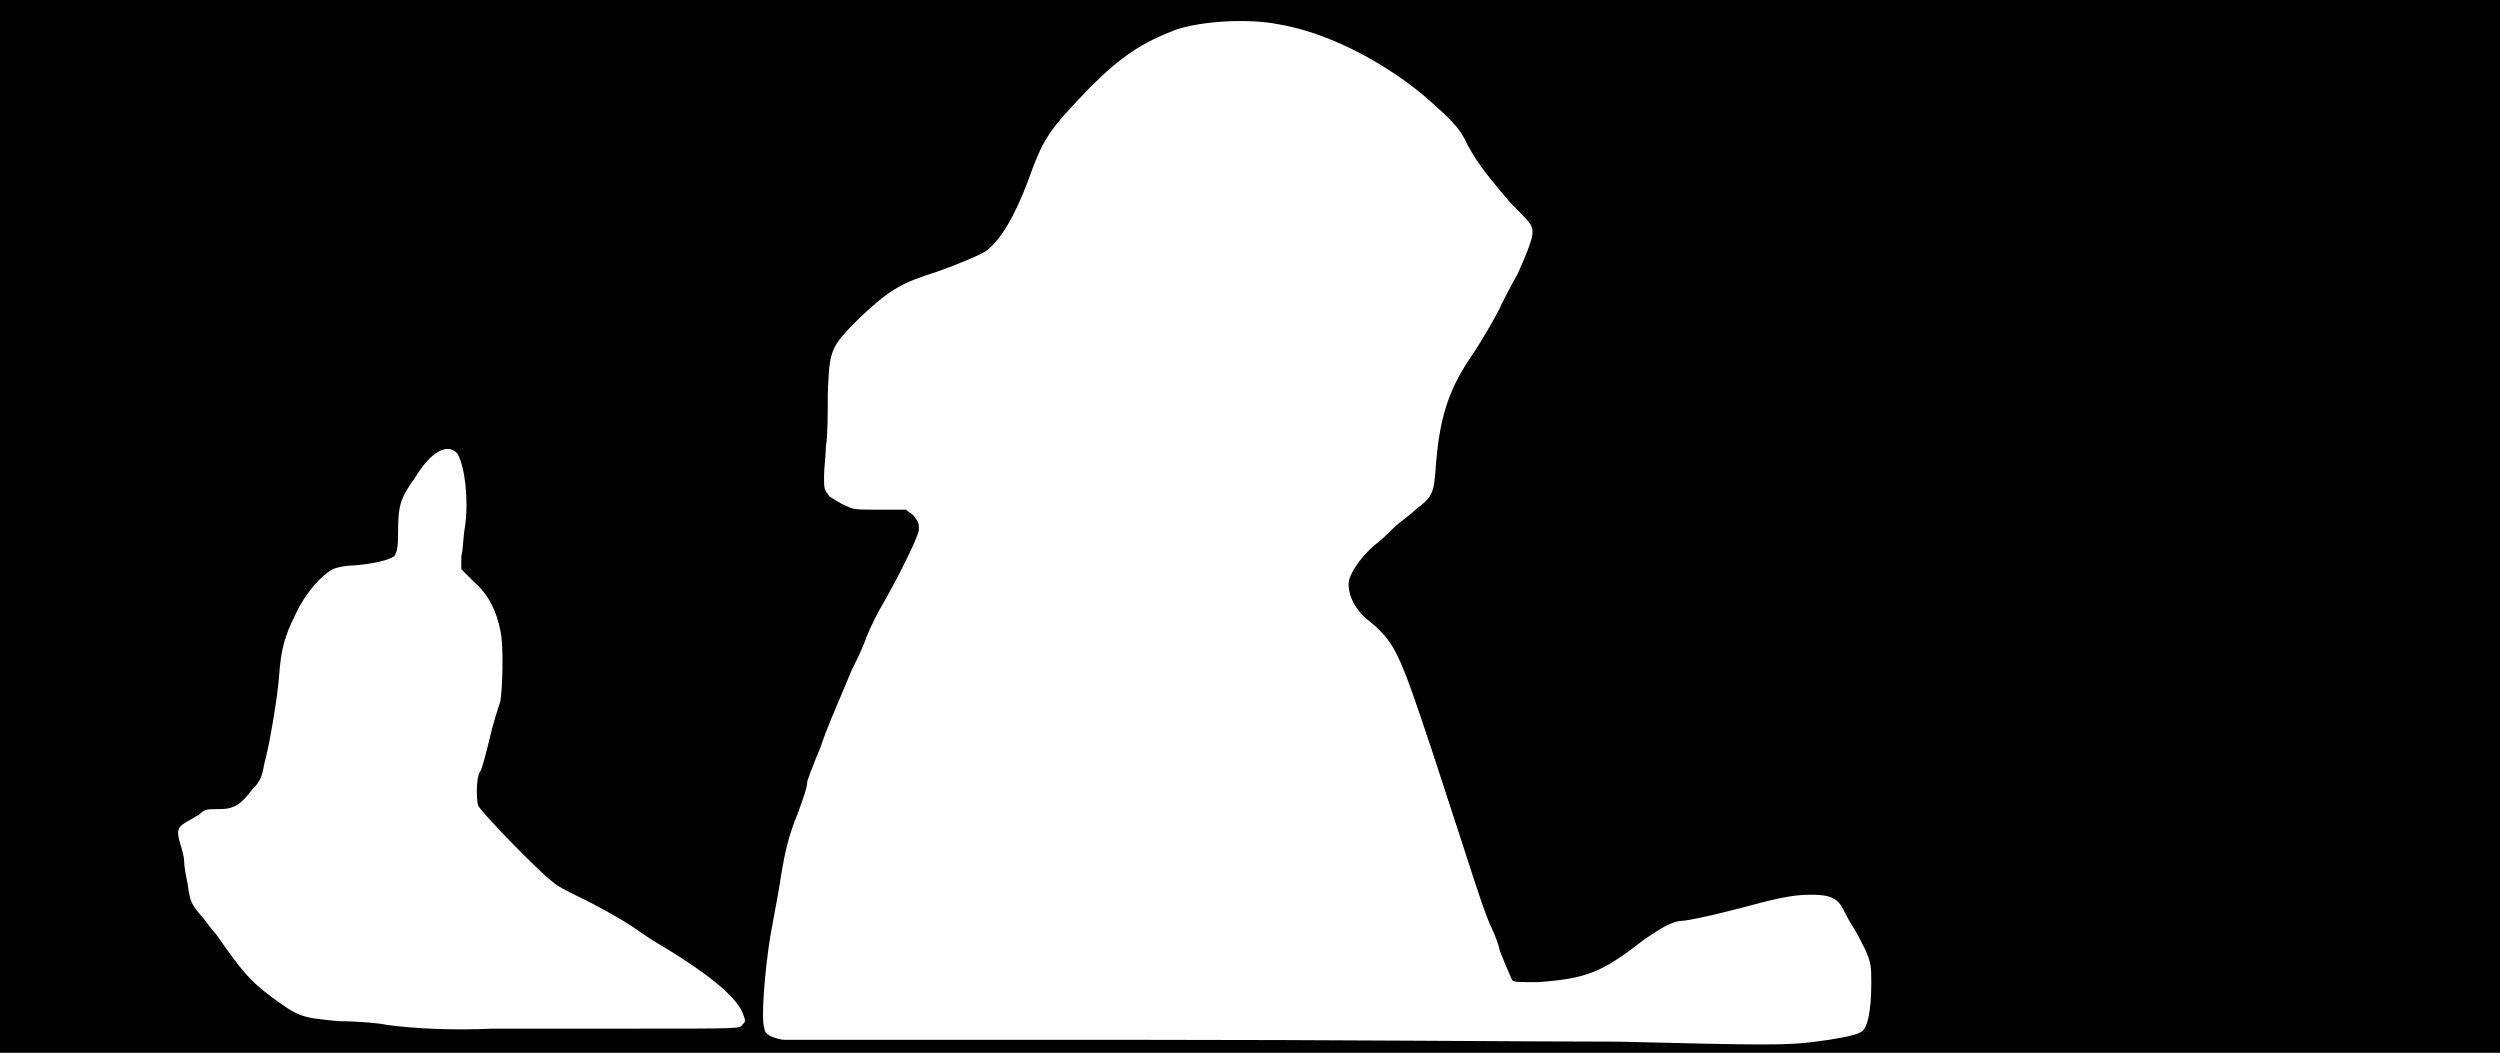 <svg xmlns="http://www.w3.org/2000/svg" width="1344" height="566"><path d="M0 283V0h1344v566H0V283m976 277c8-1 21-3 24-5 4-1 6-12 6-26 0-9 0-11-3-18-2-4-5-10-7-13s-4-7-5-9c-3-6-7-8-17-8-8 0-15 1-30 5-11 3-31 8-39 9-6 0-12 4-21 10-23 18-31 21-57 23-11 0-13 0-14-1-1-2-7-16-7-17s-2-7-5-13c-5-12-9-26-31-93-18-54-20-59-35-71-6-5-10-12-10-19 0-5 6-14 14-21 3-2 8-7 10-9 3-3 9-7 12-10 9-7 10-8 11-25 2-23 6-38 18-56 7-10 17-28 17-29 0 0 4-8 9-17 8-18 9-22 7-26-1-2-6-7-11-12-11-13-17-20-23-31-4-9-8-13-24-27-23-19-53-34-78-38-15-3-40-2-55 3-18 7-29 14-46 31-23 24-25 27-34 52-7 18-14 30-22 36-5 3-15 7-26 11-19 6-25 9-42 25-16 16-16 17-17 41 0 10 0 23-1 28 0 4-1 12-1 16 0 7 0 7 3 11 2 1 6 4 9 5 4 2 5 2 18 2h14l4 3c3 4 3 4 3 8-1 5-11 25-19 39-3 5-7 13-9 18-2 6-6 14-8 18-10 24-13 30-17 42-3 7-6 15-7 18 0 4-3 11-5 17-5 12-7 21-9 33-1 7-2 12-6 34-3 19-5 45-3 49 0 3 4 5 10 6h187c113 0 213 1 262 1 80 2 91 2 106 0m-634-7c55 0 56 0 57-2 2-2 2-2 0-7-4-9-20-22-49-39-3-2-10-7-15-10s-14-8-20-11-15-7-18-10c-8-6-38-37-40-41-1-4-1-15 1-18 1-1 3-9 5-17 2-9 5-18 6-21 1-6 2-29 0-38-2-10-6-19-14-26l-7-7v-7c1-3 1-11 2-16 2-14 0-32-4-39-5-6-14-2-23 13-8 11-9 15-9 30 0 9-1 10-2 12-3 2-10 4-22 5-4 0-9 1-11 2-6 3-15 13-20 24-6 12-8 19-9 34-1 12-5 36-8 47-1 6-2 9-6 13-7 9-10 11-19 11-6 0-7 0-10 3-2 1-5 3-7 4-5 3-5 5-3 12 1 3 2 7 2 9 0 3 1 8 2 13 1 8 2 10 6 15 3 3 6 8 9 11 14 20 18 25 30 34 15 11 16 11 36 13 10 0 22 1 26 2 15 2 35 3 57 2h77z"/></svg>
